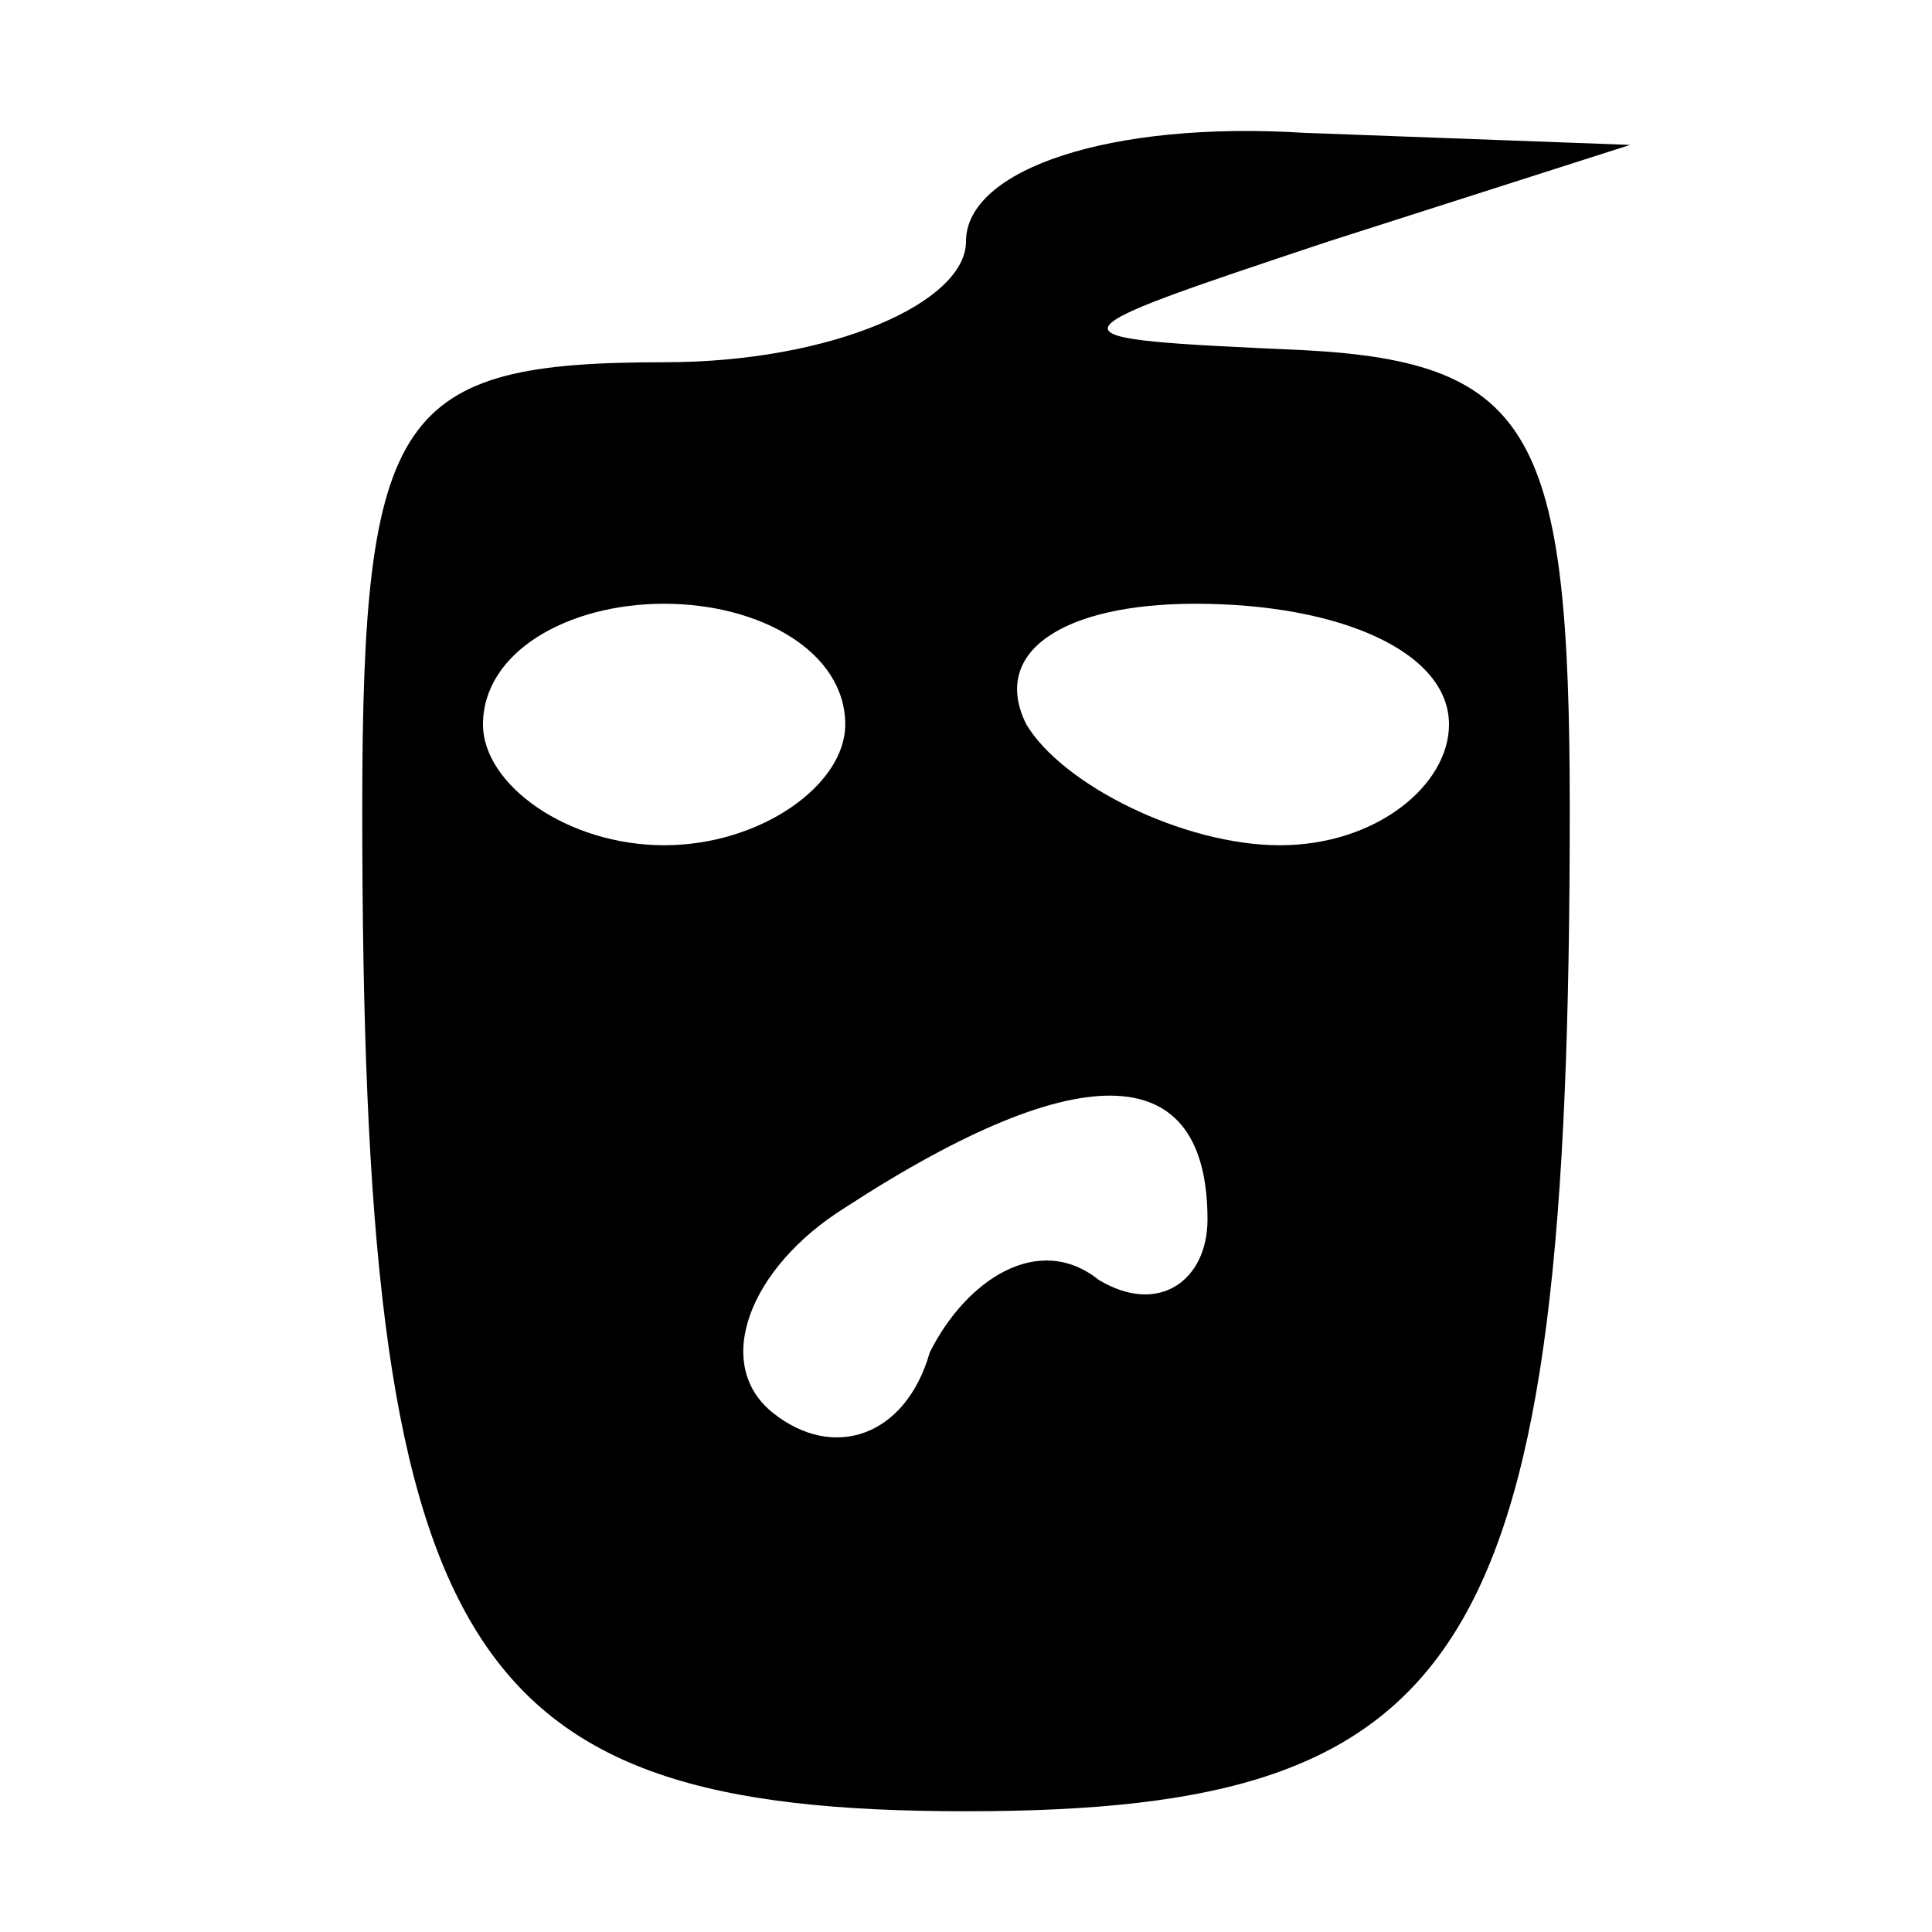 <?xml version="1.0" standalone="no"?>
<!DOCTYPE svg PUBLIC "-//W3C//DTD SVG 20010904//EN"
 "http://www.w3.org/TR/2001/REC-SVG-20010904/DTD/svg10.dtd">
<svg version="1.0" xmlns="http://www.w3.org/2000/svg"
 width="16pt" height="16pt" viewBox="0 0 16 16"
 preserveAspectRatio="xMidYMid meet">

<g transform="translate(0,16) scale(0.1,-0.1)"
fill="#000000" stroke="none">
<path d="M80 140 c0 -5 -11 -10 -25 -10 -22 0 -25 -4 -25 -37 0 -70 8 -83 50
-83 42 0 50 13 50 83 0 31 -3 37 -22 38 -22 1 -22 1 2 9 l25 8 -27 1 c-16 1
-28 -3 -28 -9z m-10 -40 c0 -5 -7 -10 -15 -10 -8 0 -15 5 -15 10 0 6 7 10 15
10 8 0 15 -4 15 -10z m50 0 c0 -5 -6 -10 -14 -10 -8 0 -18 5 -21 10 -3 6 3 10
14 10 12 0 21 -4 21 -10z m-20 -41 c0 -5 -4 -8 -9 -5 -5 4 -11 0 -14 -6 -2 -7
-8 -9 -13 -5 -5 4 -2 12 6 17 20 13 30 12 30 -1z"/>
</g>
</svg>
